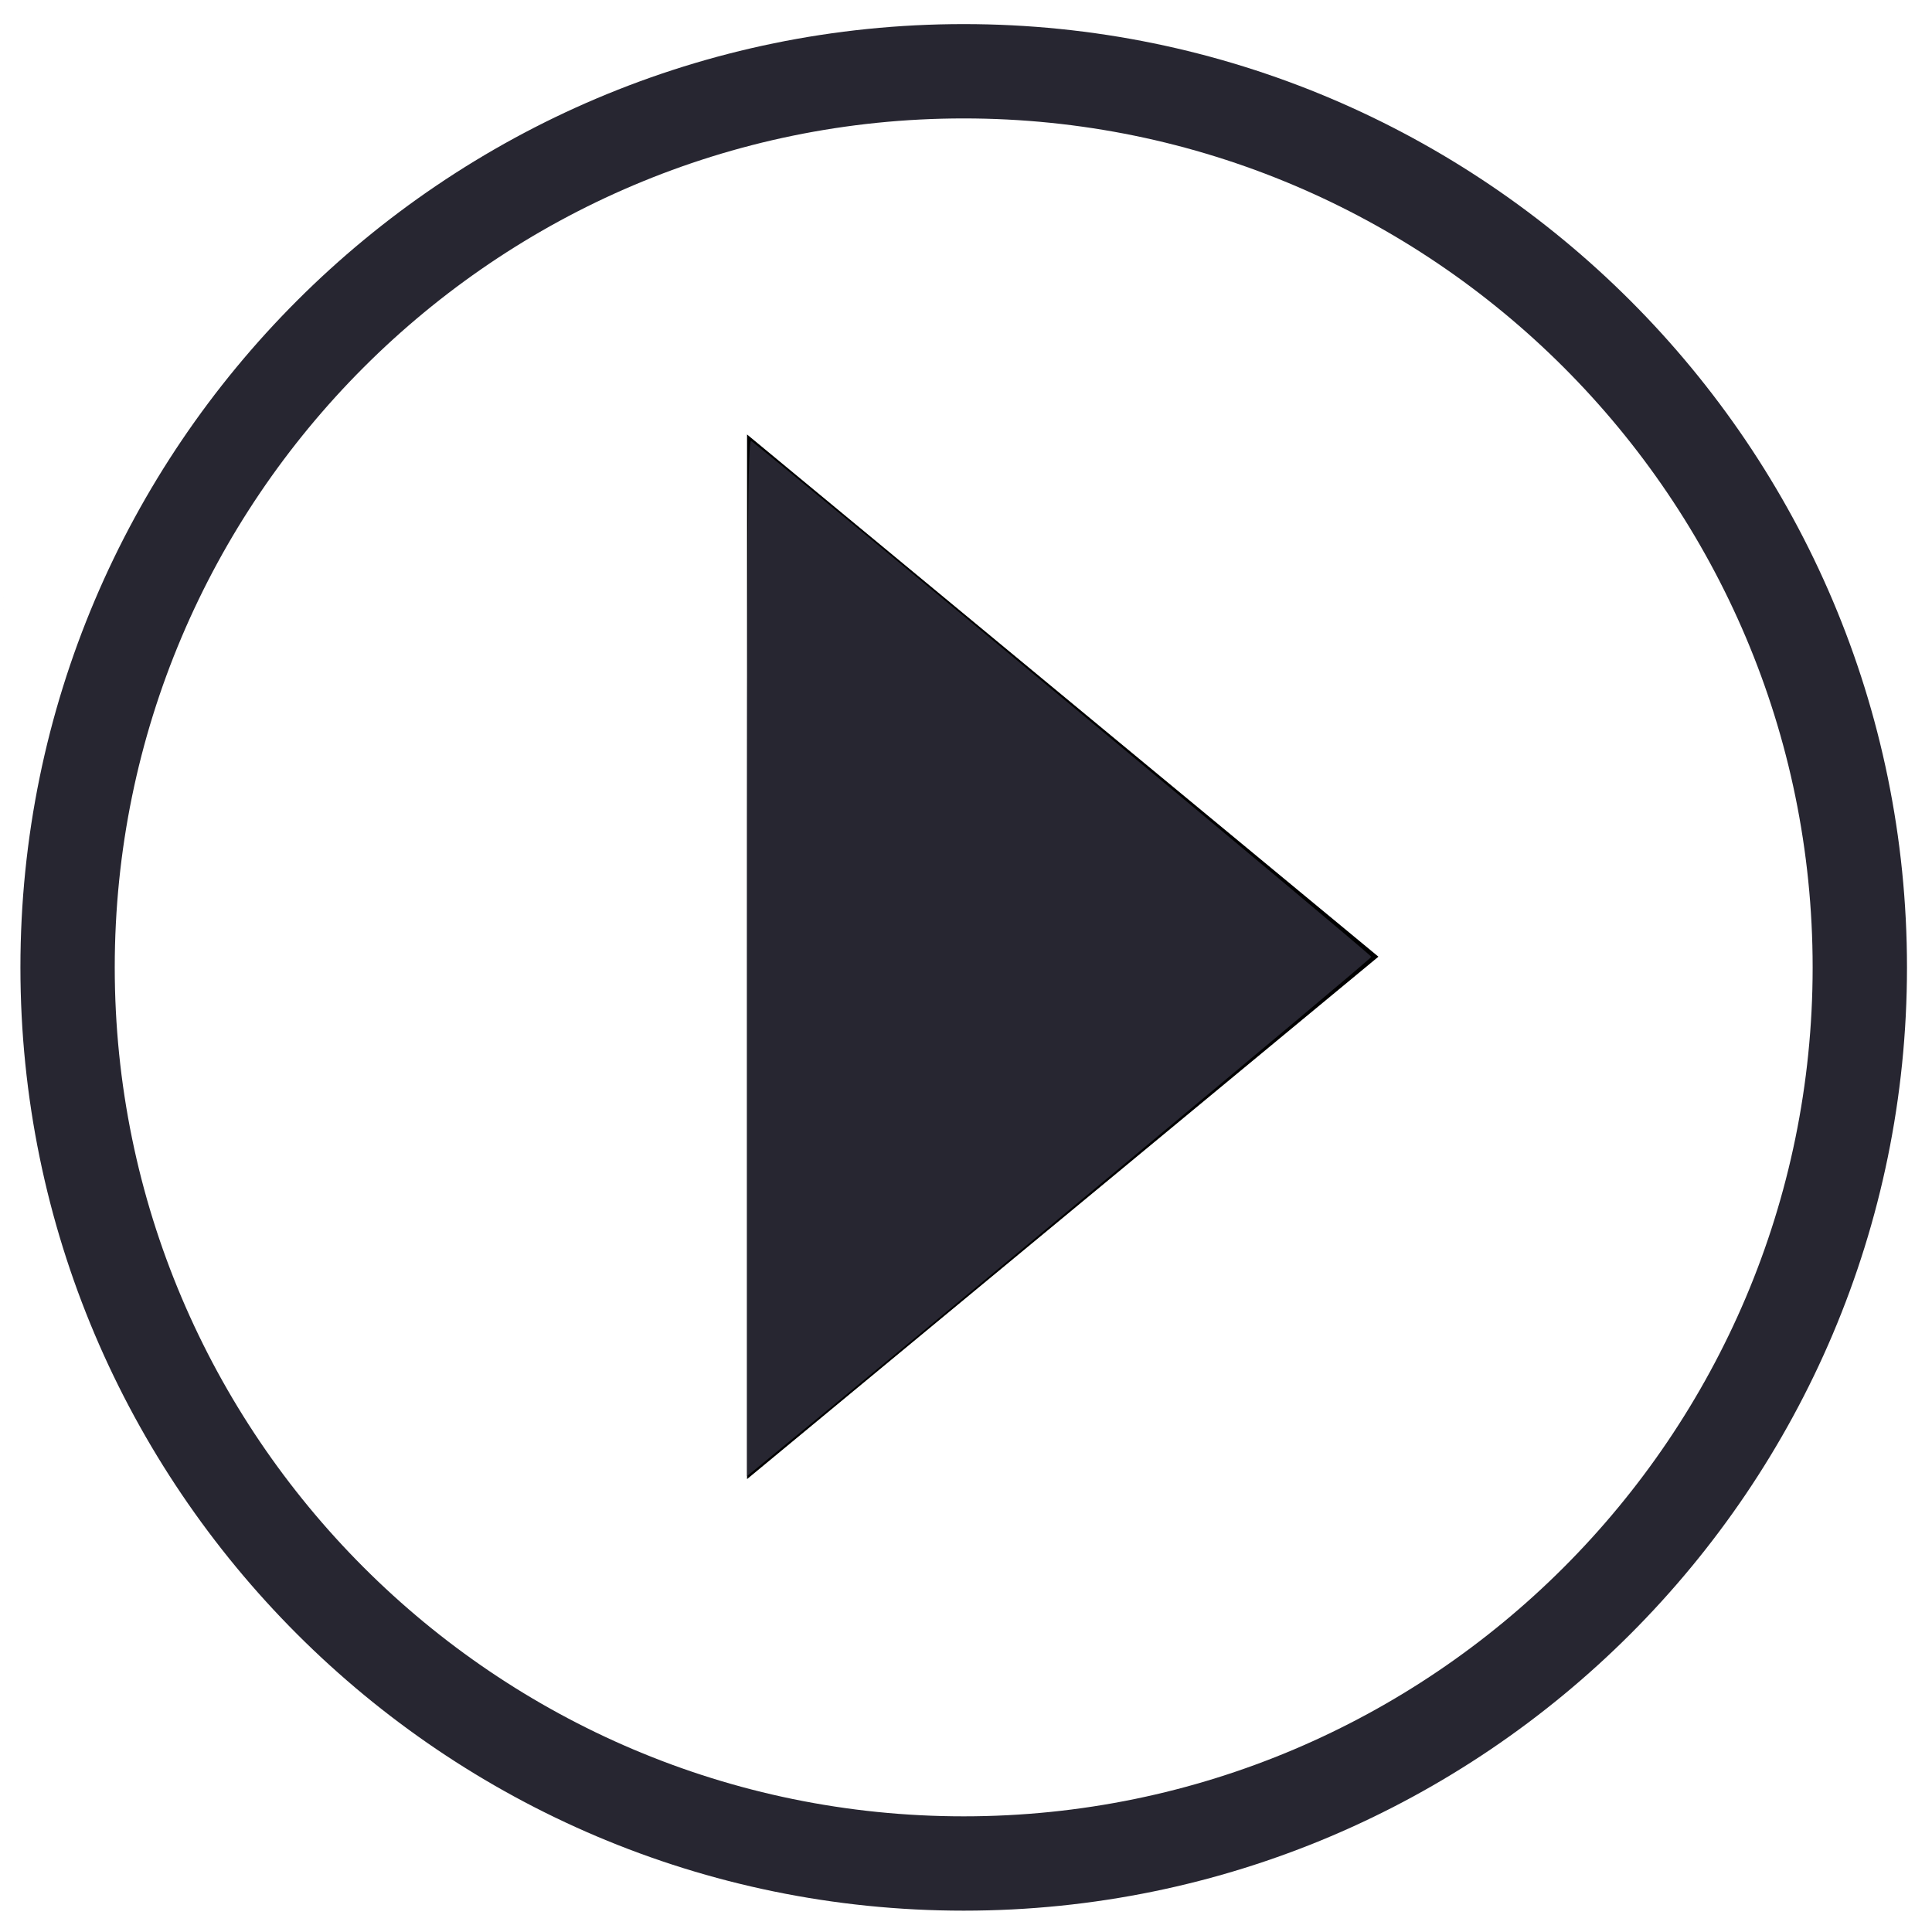 <?xml version="1.0" encoding="UTF-8" standalone="no"?>
<svg
   xmlns:dc="http://purl.org/dc/elements/1.1/"
   xmlns:cc="http://creativecommons.org/ns#"
   xmlns:rdf="http://www.w3.org/1999/02/22-rdf-syntax-ns#"
   xmlns:svg="http://www.w3.org/2000/svg"
   xmlns="http://www.w3.org/2000/svg"
   xmlns:sodipodi="http://sodipodi.sourceforge.net/DTD/sodipodi-0.dtd"
   xmlns:inkscape="http://www.inkscape.org/namespaces/inkscape"
   inkscape:version="1.0 (4035a4fb49, 2020-05-01)"
   sodipodi:docname="resume-icon.svg"
   id="svg8"
   xml:space="preserve"
   enable-background="new 0 0 1000 1000"
   viewBox="0 0 1000 1000"
   y="0px"
   x="0px"
   version="1.1"><defs
   id="defs12" /><sodipodi:namedview
   inkscape:current-layer="svg8"
   inkscape:window-maximized="1"
   inkscape:window-y="-9"
   inkscape:window-x="-9"
   inkscape:cy="584.7048"
   inkscape:cx="662.70094"
   inkscape:zoom="0.58689863"
   showgrid="false"
   id="namedview10"
   inkscape:window-height="1001"
   inkscape:window-width="1920"
   inkscape:pageshadow="2"
   inkscape:pageopacity="0"
   guidetolerance="10"
   gridtolerance="10"
   objecttolerance="10"
   borderopacity="1"
   bordercolor="#666666"
   pagecolor="#ffffff" />
<g
   transform="translate(-7.229,-4.819)"
   id="g6"><path
     sodipodi:nodetypes="cccccccc"
     id="path4"
     d="M 393.9,770.4 720.7,500 393.9,229.7 Z M 10,500.2 c -1.847,-330.254 -0.924,-165.127 0,0 z m 61.9,-0.1 c -43.114,-330.187 -21.557,-165.094 0,0 z" /></g>
<path
   sodipodi:nodetypes="ssssssssss"
   style="stroke-width:3.814;fill:#272631;fill-opacity:1"
   fill="#272631"
   d="m 987.051,500.713 c 0,-269.219 -219.022,-488.241 -488.241,-488.241 -269.219,0 -488.241,219.022 -488.241,488.241 0,269.219 219.022,488.241 488.241,488.241 269.219,0 488.241,-219.022 488.241,-488.241 z m -48.828,0 c 0,242.293 -197.12,439.417 -439.413,439.417 -242.297,0 -439.417,-197.123 -439.417,-439.417 0,-242.297 197.12,-439.417 439.417,-439.417 242.293,0 439.413,197.12 439.413,439.417 z"
   id="path2" /><path
   id="path29"
   d="m 386.674,495.248 c 0,-214.785 0.428,-268.434 2.13,-267.083 31.931,25.343 321.026,265.896 320.982,267.087 -0.047,1.257 -239.424,200.472 -315.031,262.176 l -8.081,6.595 z"
   style="fill:#272631;fill-opacity:1;stroke-width:1.704" /></svg>
